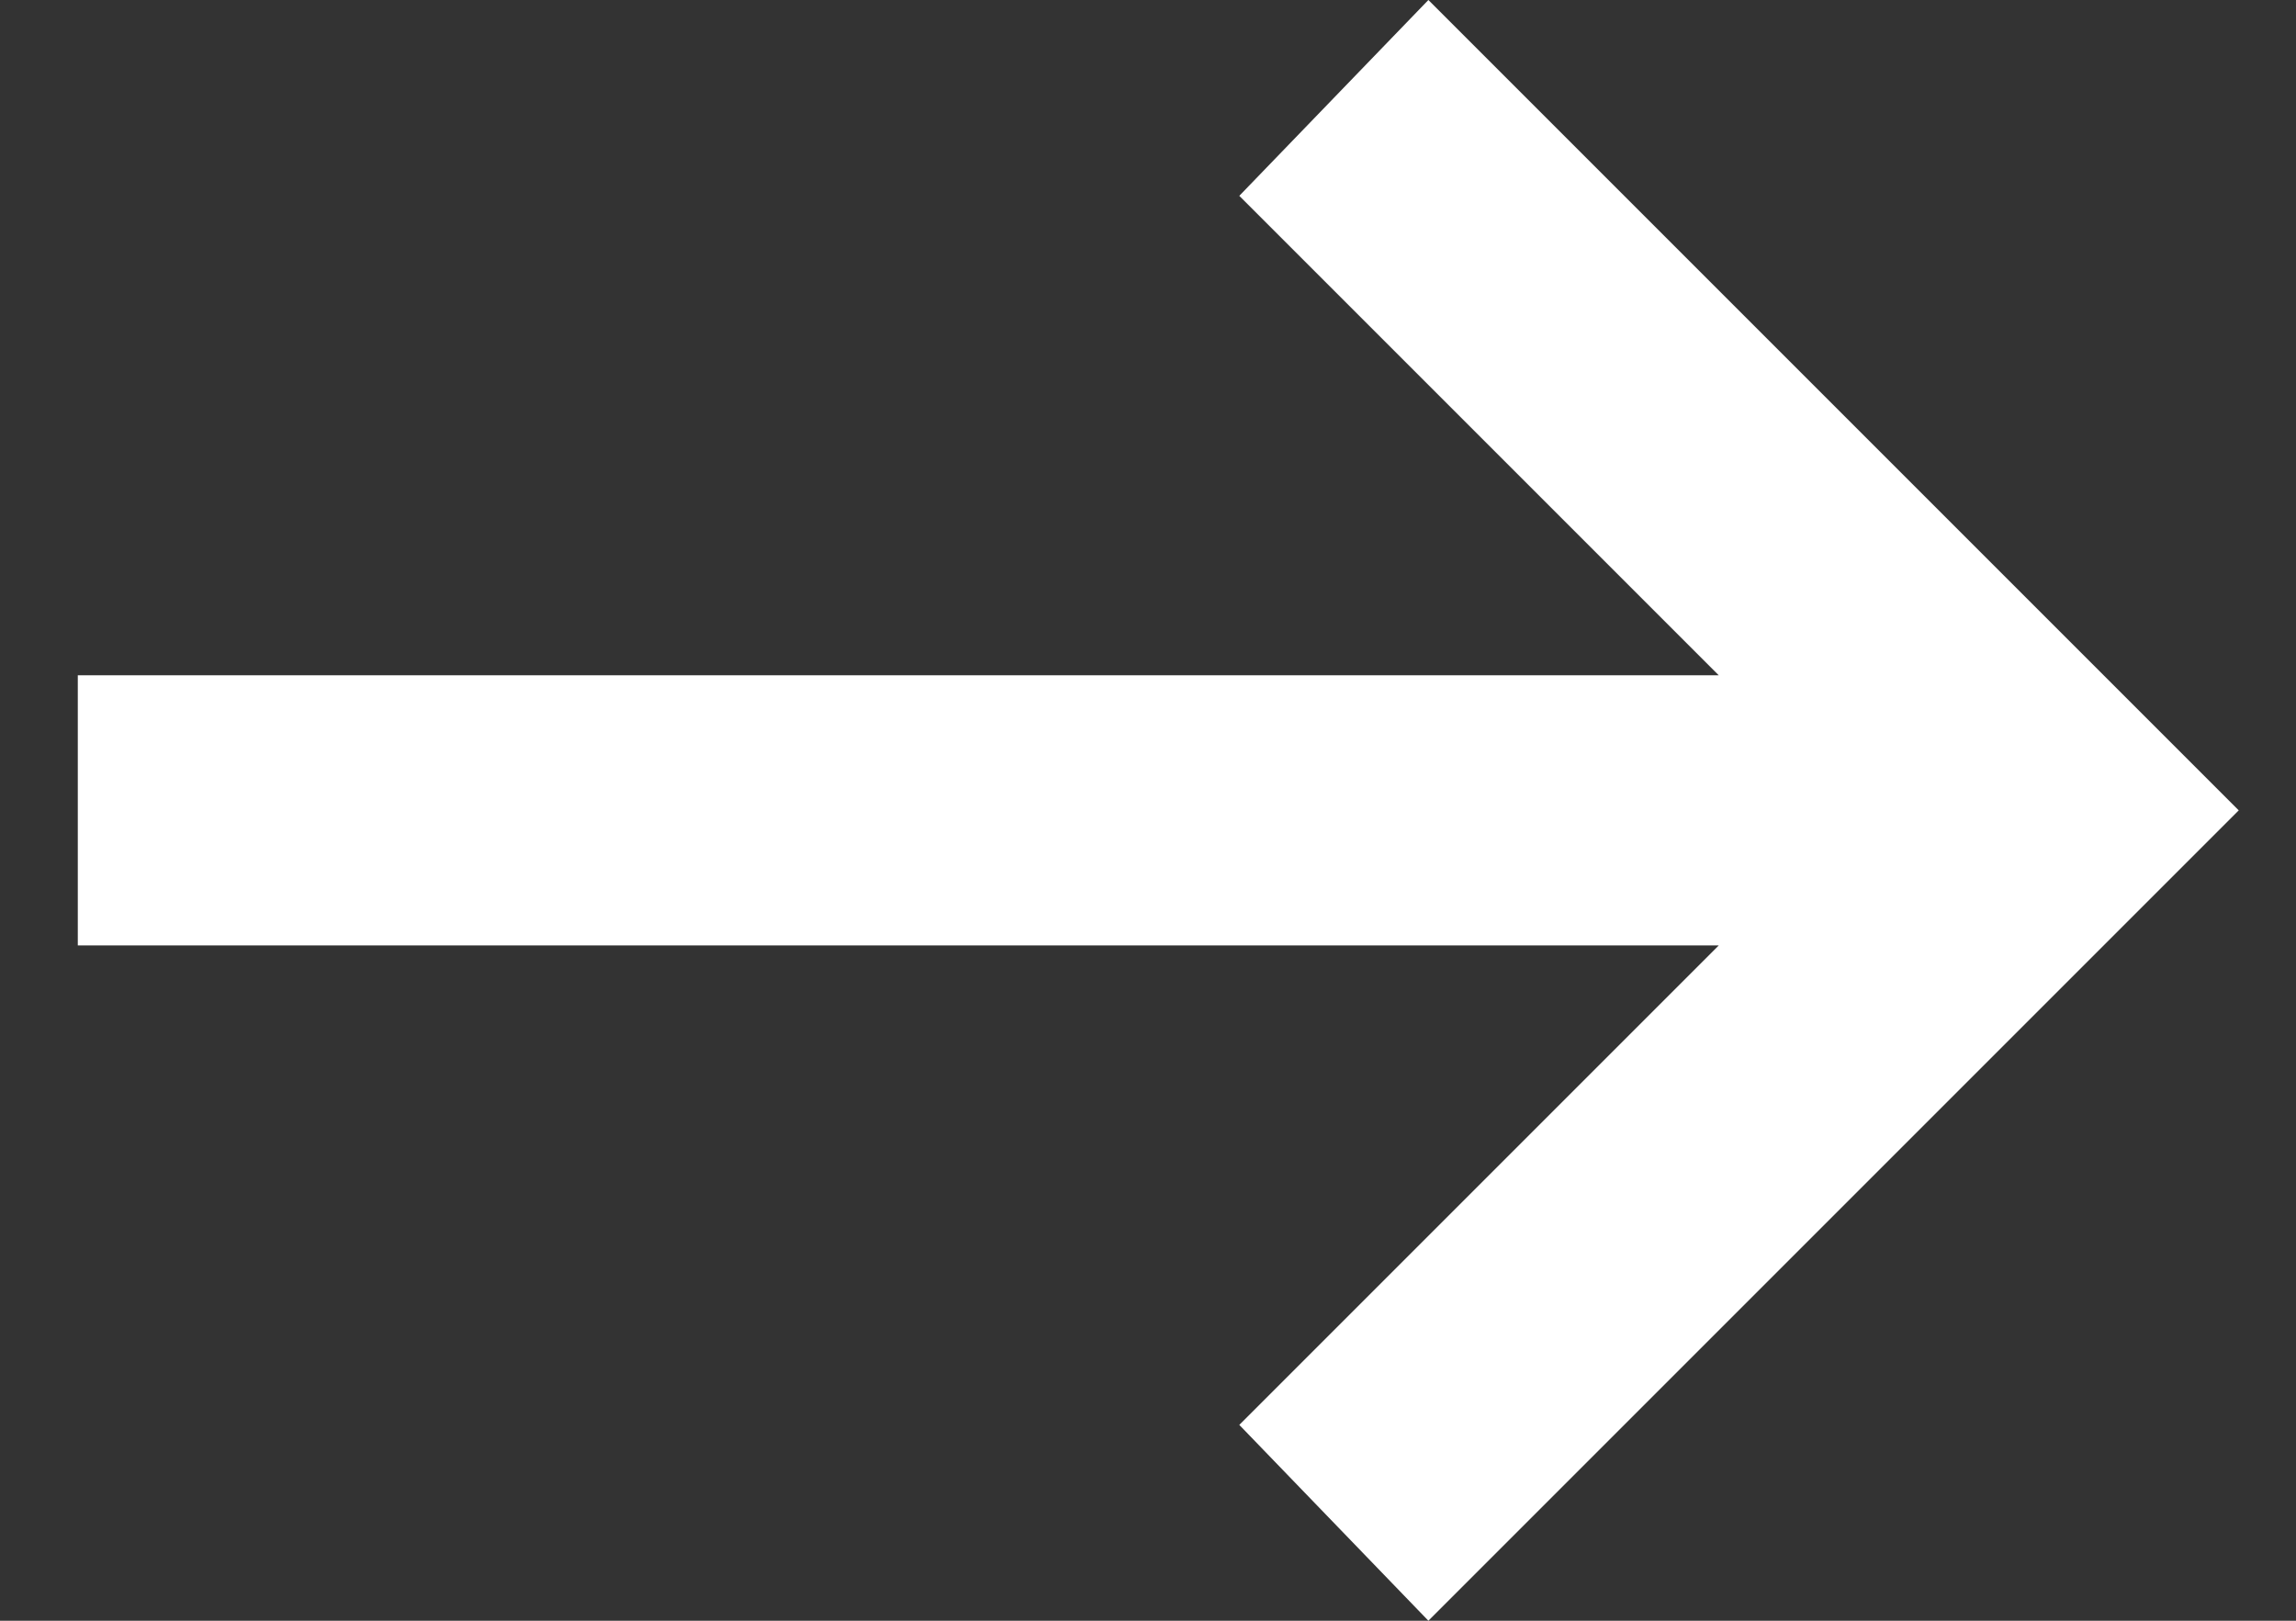<svg width="17" height="12" viewBox="0 0 17 12" fill="none" xmlns="http://www.w3.org/2000/svg">
<rect x="0" y="0" width="17" height="12" fill="#333333" stroke="none"/>
<path d="M10.576 12L9.176 10.55L12.726 7H0.576V5H12.726L9.176 1.45L10.576 0L16.576 6L10.576 12Z" fill="white"/>
</svg>
